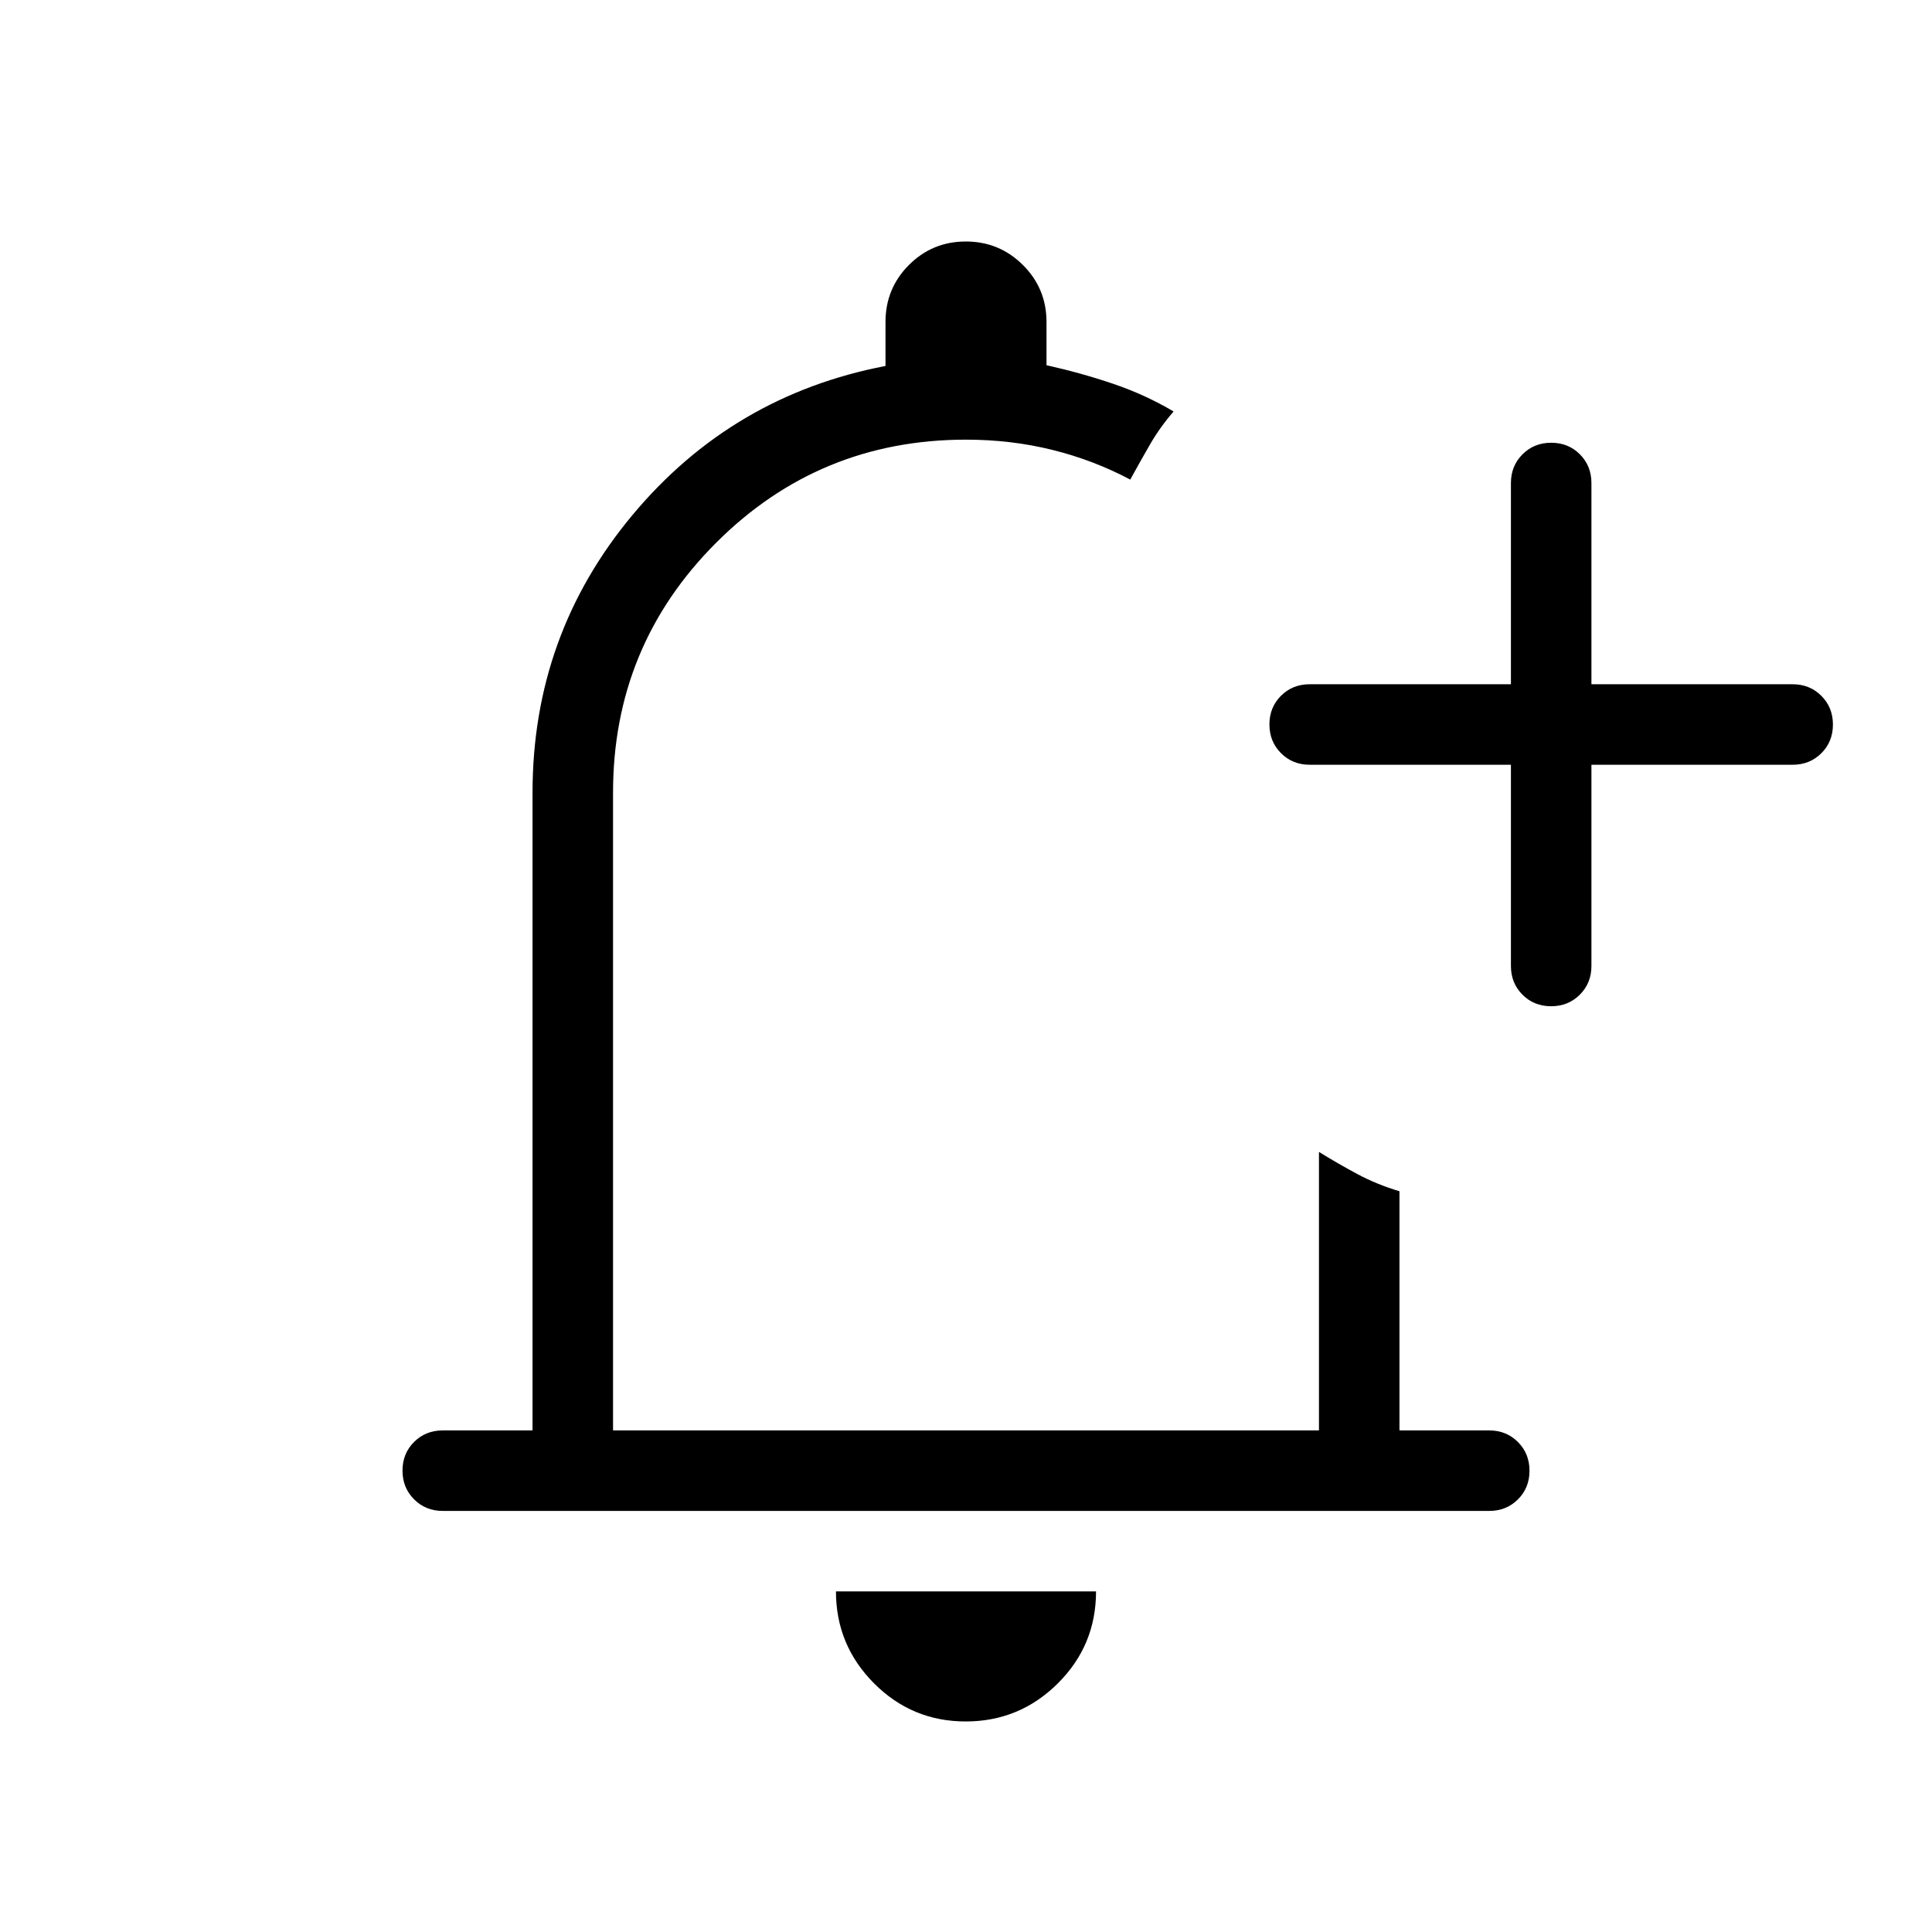 <svg xmlns="http://www.w3.org/2000/svg" height="24" viewBox="0 -960 960 960" width="24"><path d="M479.864-104.615q-26.71 0-45.595-18.981-18.884-18.981-18.884-45.635h129.23q0 26.846-19.02 45.731-19.021 18.885-45.731 18.885ZM220-209.231q-8.5 0-14.25-5.758-5.75-5.757-5.75-14.269 0-8.511 5.75-14.242 5.75-5.731 14.25-5.731h44.615v-316.923q0-78.384 49.616-137.884Q363.846-763.539 440-778.154V-800q0-16.667 11.64-28.334Q463.28-840 479.91-840q16.629 0 28.359 11.666Q520-816.667 520-800v21.473q17.231 3.835 33.163 9.248 15.933 5.413 29.991 13.74-6.75 7.795-11.683 16.321-4.932 8.526-9.856 17.526-18.23-9.692-38.737-14.769T480-741.538q-72.923 0-124.154 51.23-51.231 51.231-51.231 124.154v316.923h350.77v-138.384q9.307 5.769 19.051 10.984 9.744 5.216 20.949 8.554v118.846H740q8.5 0 14.25 5.758t5.75 14.269q0 8.512-5.75 14.242-5.75 5.731-14.25 5.731H220Zm260-286.154ZM750.769-580h-100q-8.5 0-14.25-5.758-5.75-5.757-5.75-14.269t5.75-14.242q5.75-5.731 14.25-5.731h100v-100q0-8.5 5.758-14.25t14.269-5.75q8.512 0 14.243 5.75T790.77-720v100h99.999q8.5 0 14.251 5.758 5.75 5.757 5.75 14.269t-5.75 14.242Q899.269-580 890.769-580H790.77v100q0 8.5-5.758 14.25t-14.27 5.75q-8.511 0-14.242-5.75-5.731-5.75-5.731-14.25v-100Z"/></svg>